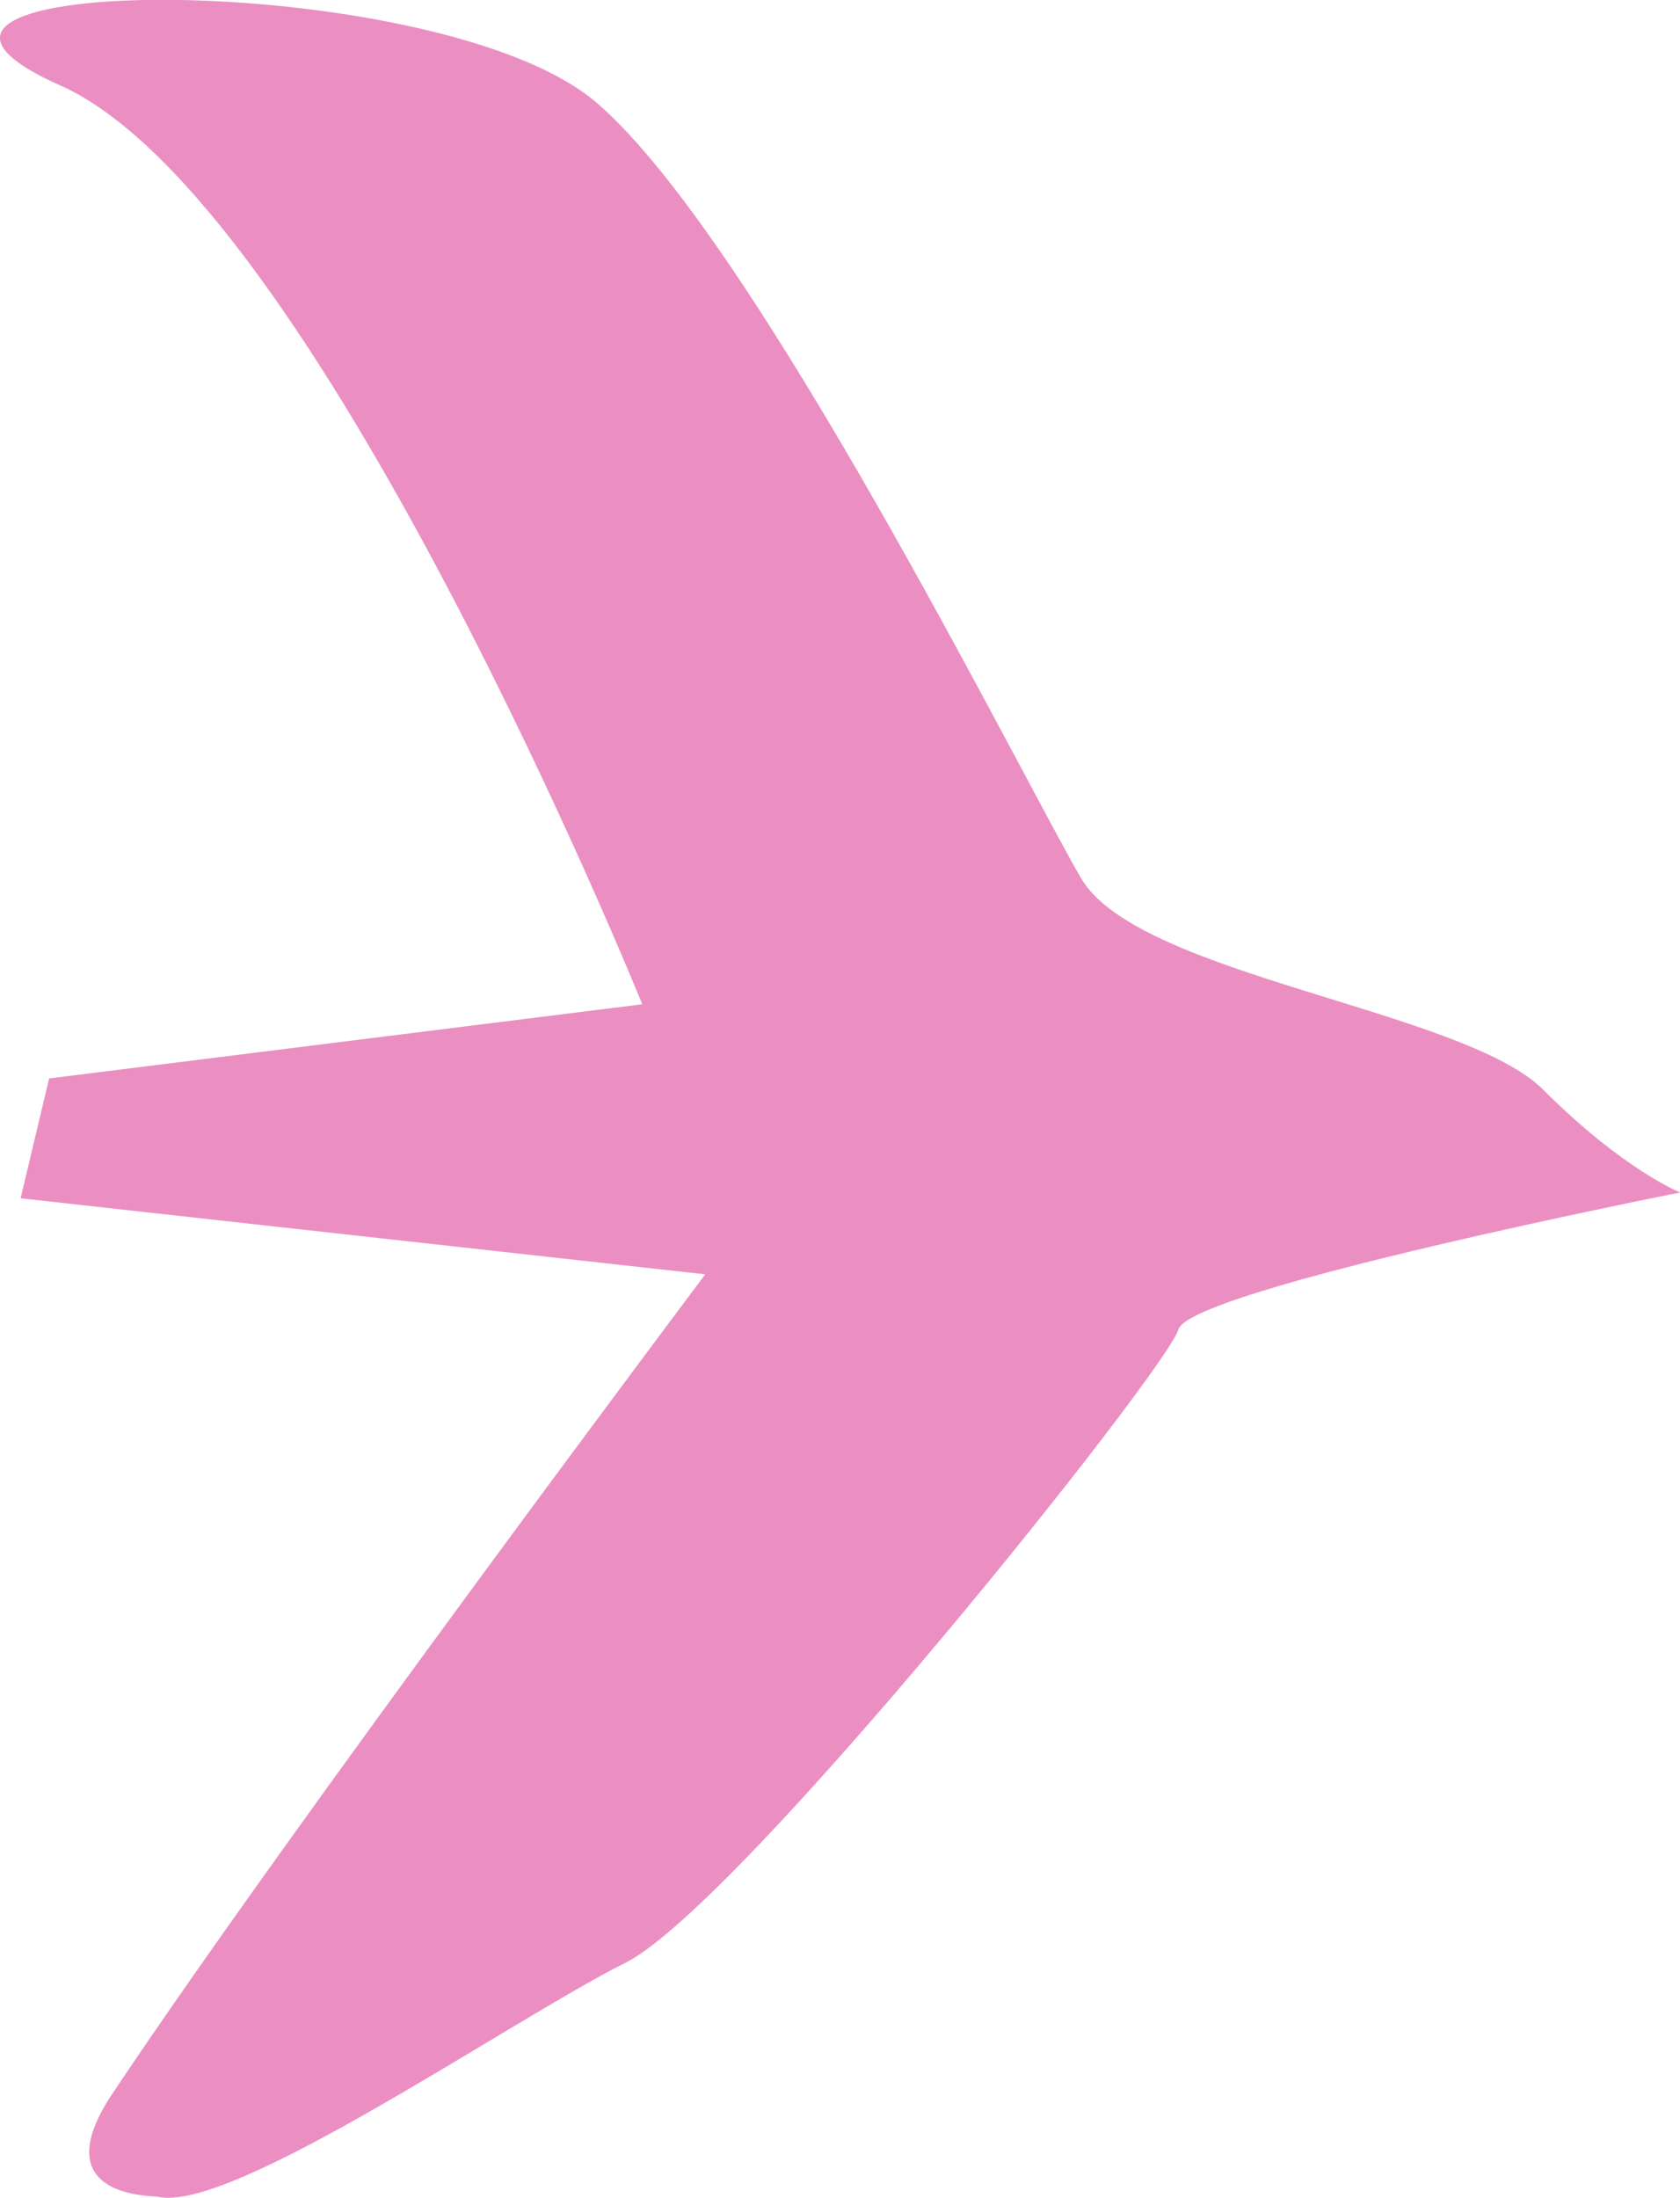 <?xml version="1.0" encoding="UTF-8"?>
<svg id="Layer_2" data-name="Layer 2" xmlns="http://www.w3.org/2000/svg" viewBox="0 0 72.51 94.81">
  <defs>
    <style>
      .cls-1 {
        fill: #eb8fc2;
        stroke-width: 0px;
      }
    </style>
  </defs>
  <g id="Layer_1-2" data-name="Layer 1">
    <path class="cls-1" d="M2.12,46.52l25.6-3.2S13.69,8.62,2.61,3.69s16.24-5.17,23.14.74c6.89,5.91,18.46,29.29,20.92,33.47s16.49,5.66,19.94,9.11,5.91,4.43,5.91,4.43c0,0-21.17,4.18-21.66,5.91s-18.95,24.86-23.87,27.32-16.98,10.83-20.18,10.09c-.22-.05-4.97.07-1.97-4.43,7.6-11.4,25.6-35.36,25.6-35.36L.89,51.69l1.23-5.17Z"/>
  </g>
</svg>